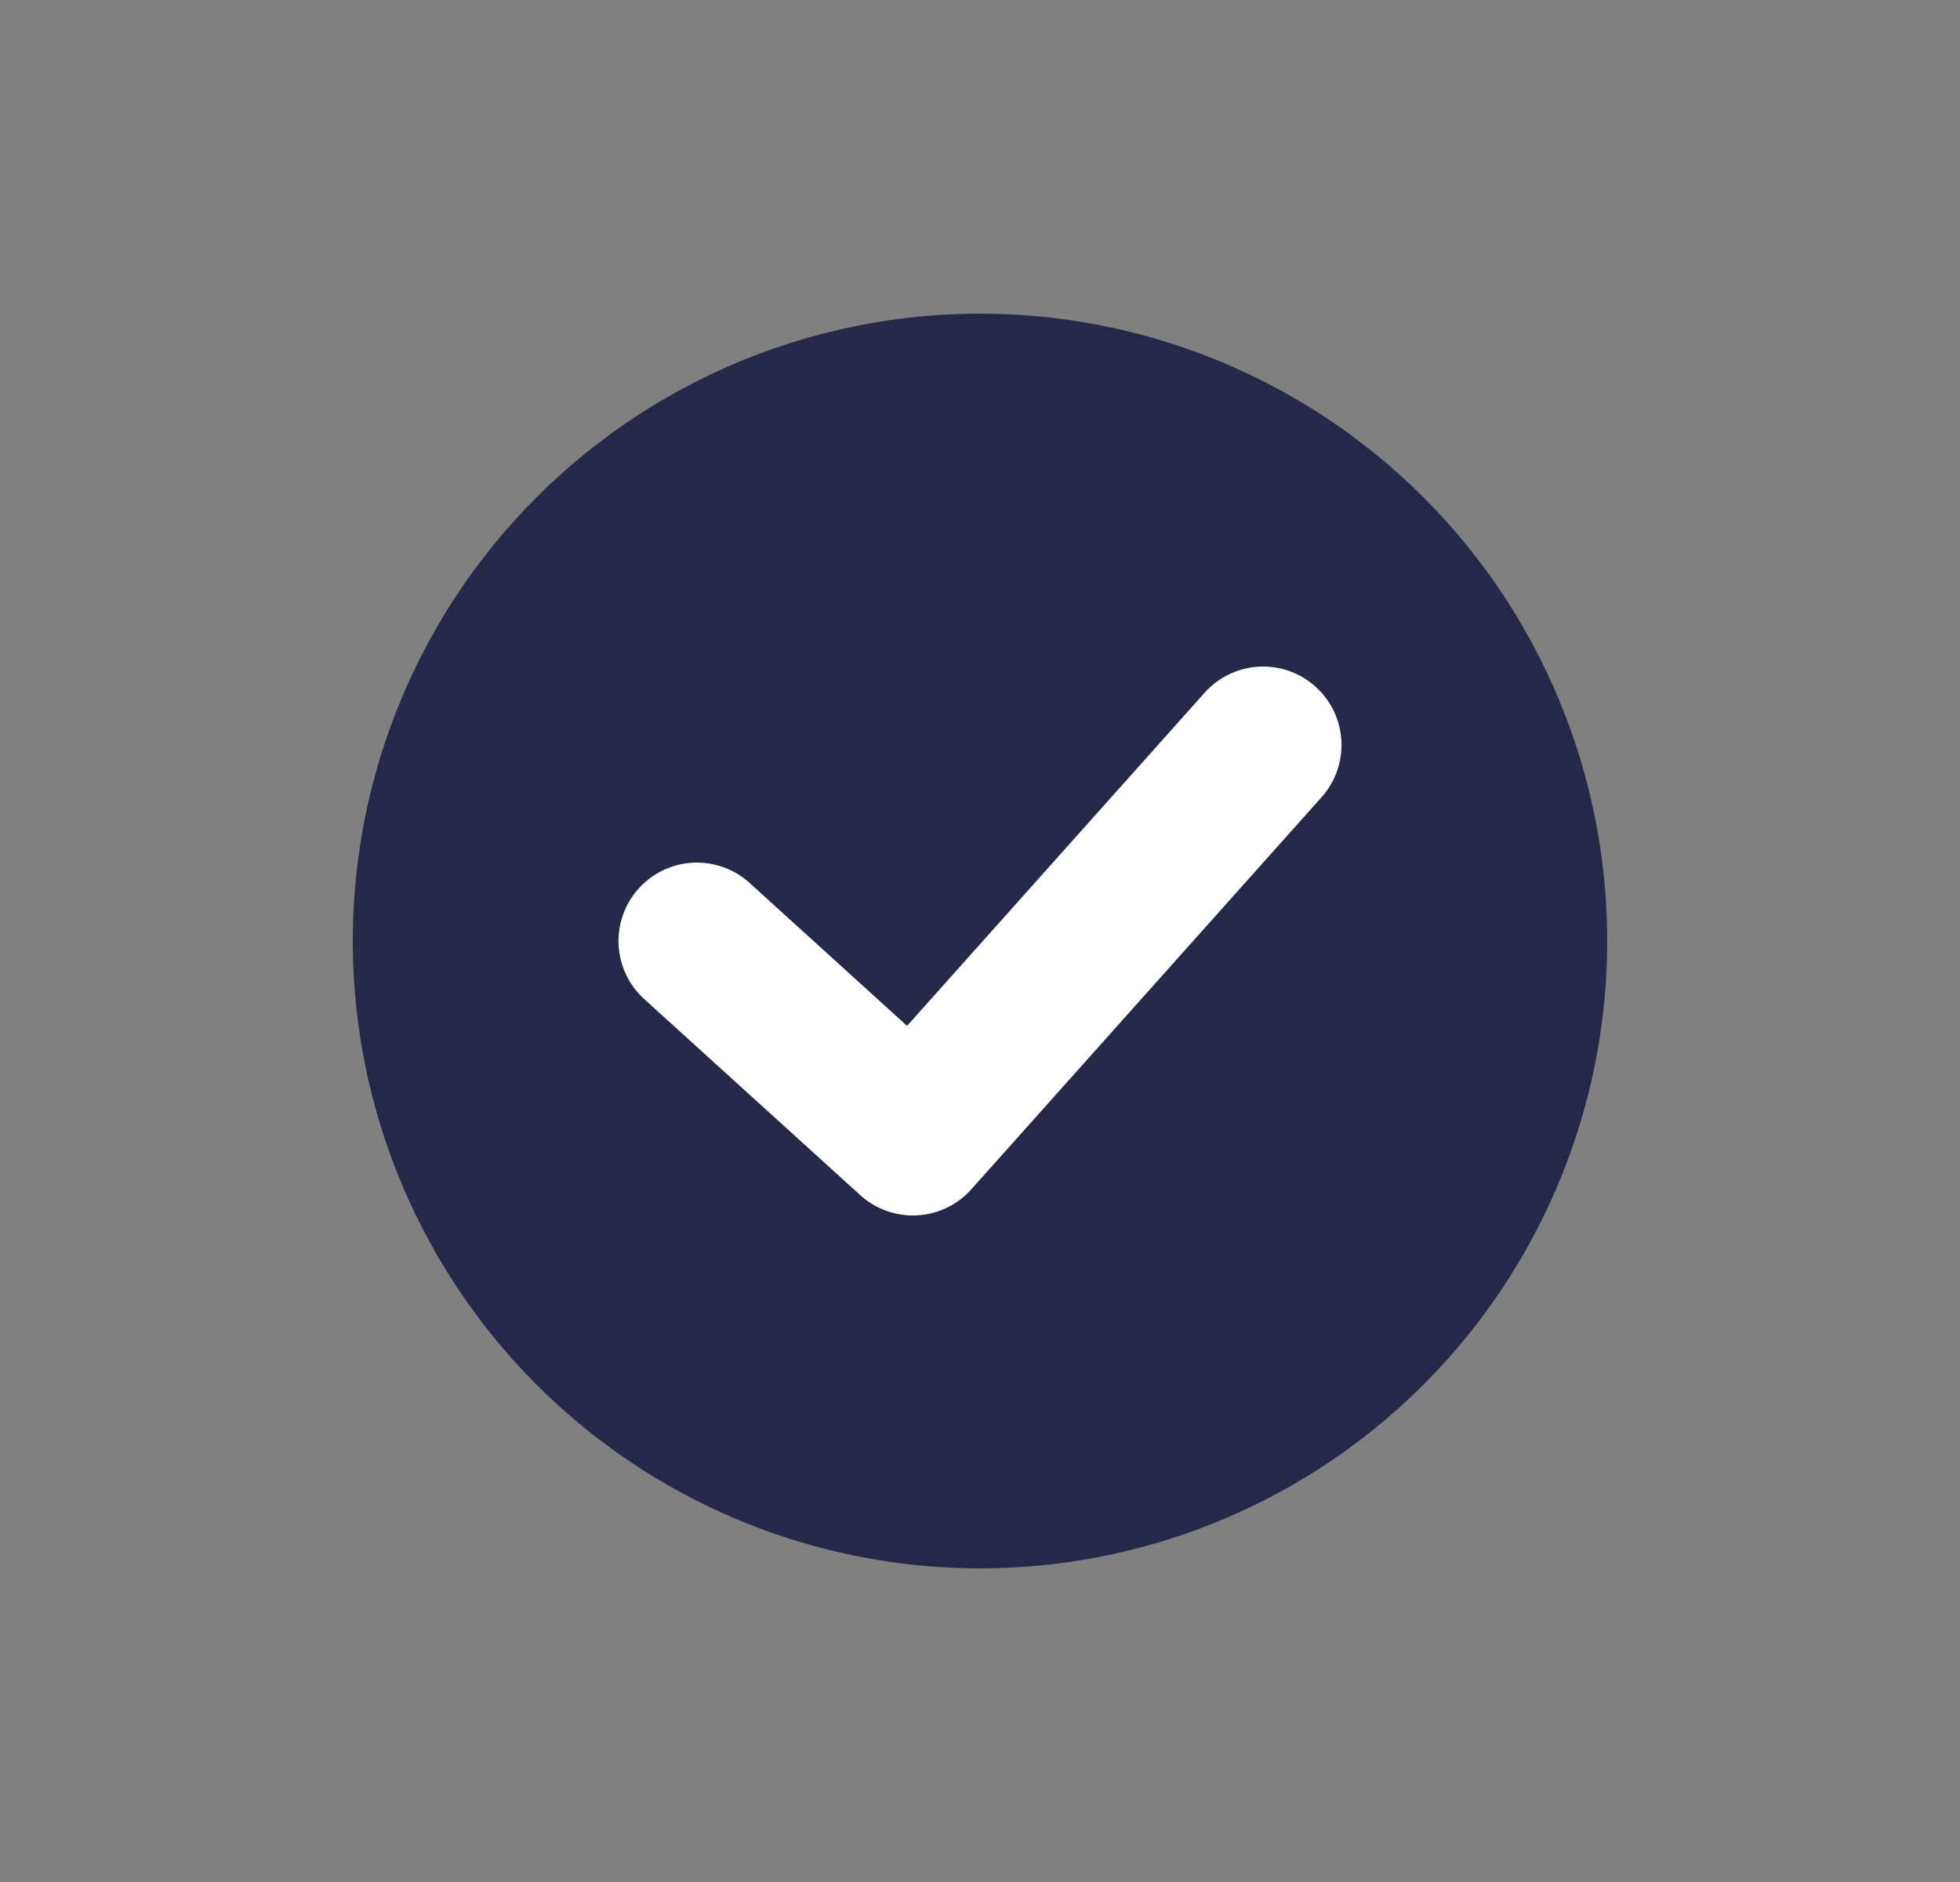 <svg width="25" height="24" viewBox="0 0 25 24" fill="none" xmlns="http://www.w3.org/2000/svg">
<rect x="0" y="0" width="25" height="24" fill="#808080" stroke="none"/>
<g id="Icon/tick_choice">
<circle id="CIRCLE" cx="12.5" cy="12" r="8" fill="#252849"/>
<g id="Component 2">
<path id="Path 13" d="M16.111 9.5L11.644 14.5L8.889 12" stroke="white" stroke-width="2" stroke-linecap="round" stroke-linejoin="round"/>
</g>
</g>
</svg>

